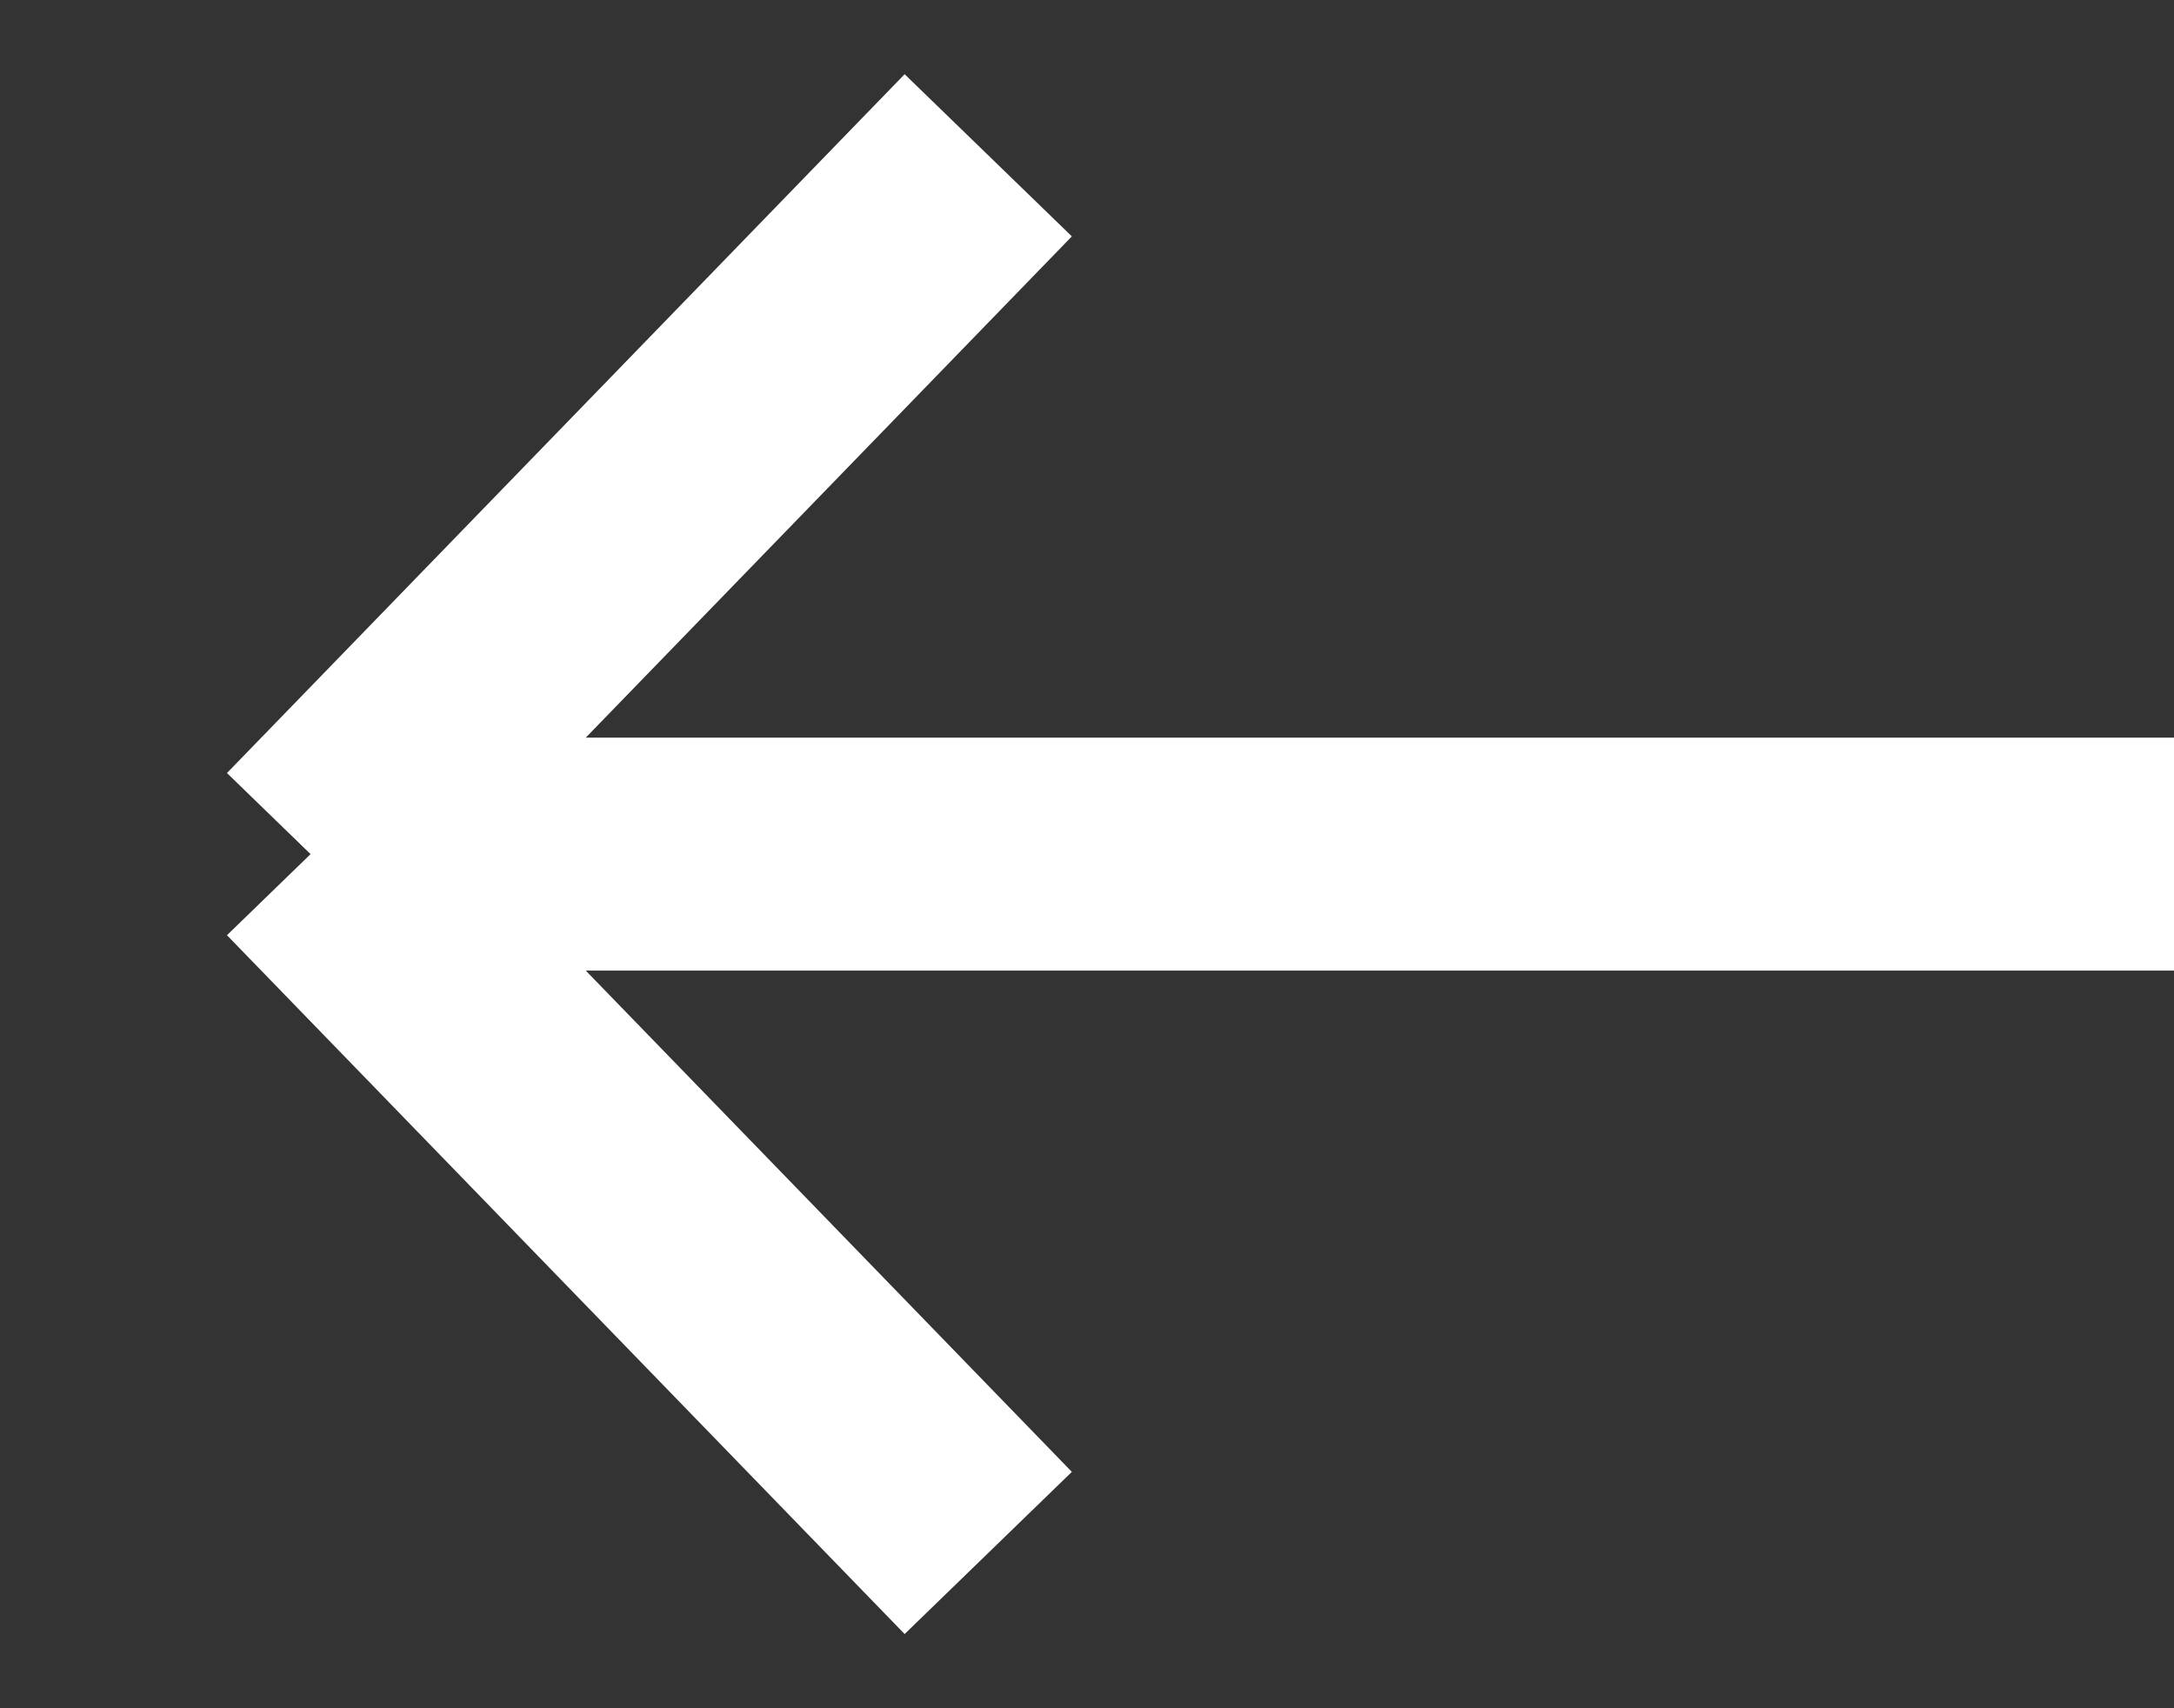 <svg width="14" height="11" viewBox="0 0 14 11" fill="none" xmlns="http://www.w3.org/2000/svg">
<rect x="0" y="0" width="14" height="11" fill="#333333" stroke="none"/>
<path d="M6.364 1L2 5.5M2 5.5L6.364 10M2 5.5H14" stroke="white" stroke-width="1.5"/>
</svg>
